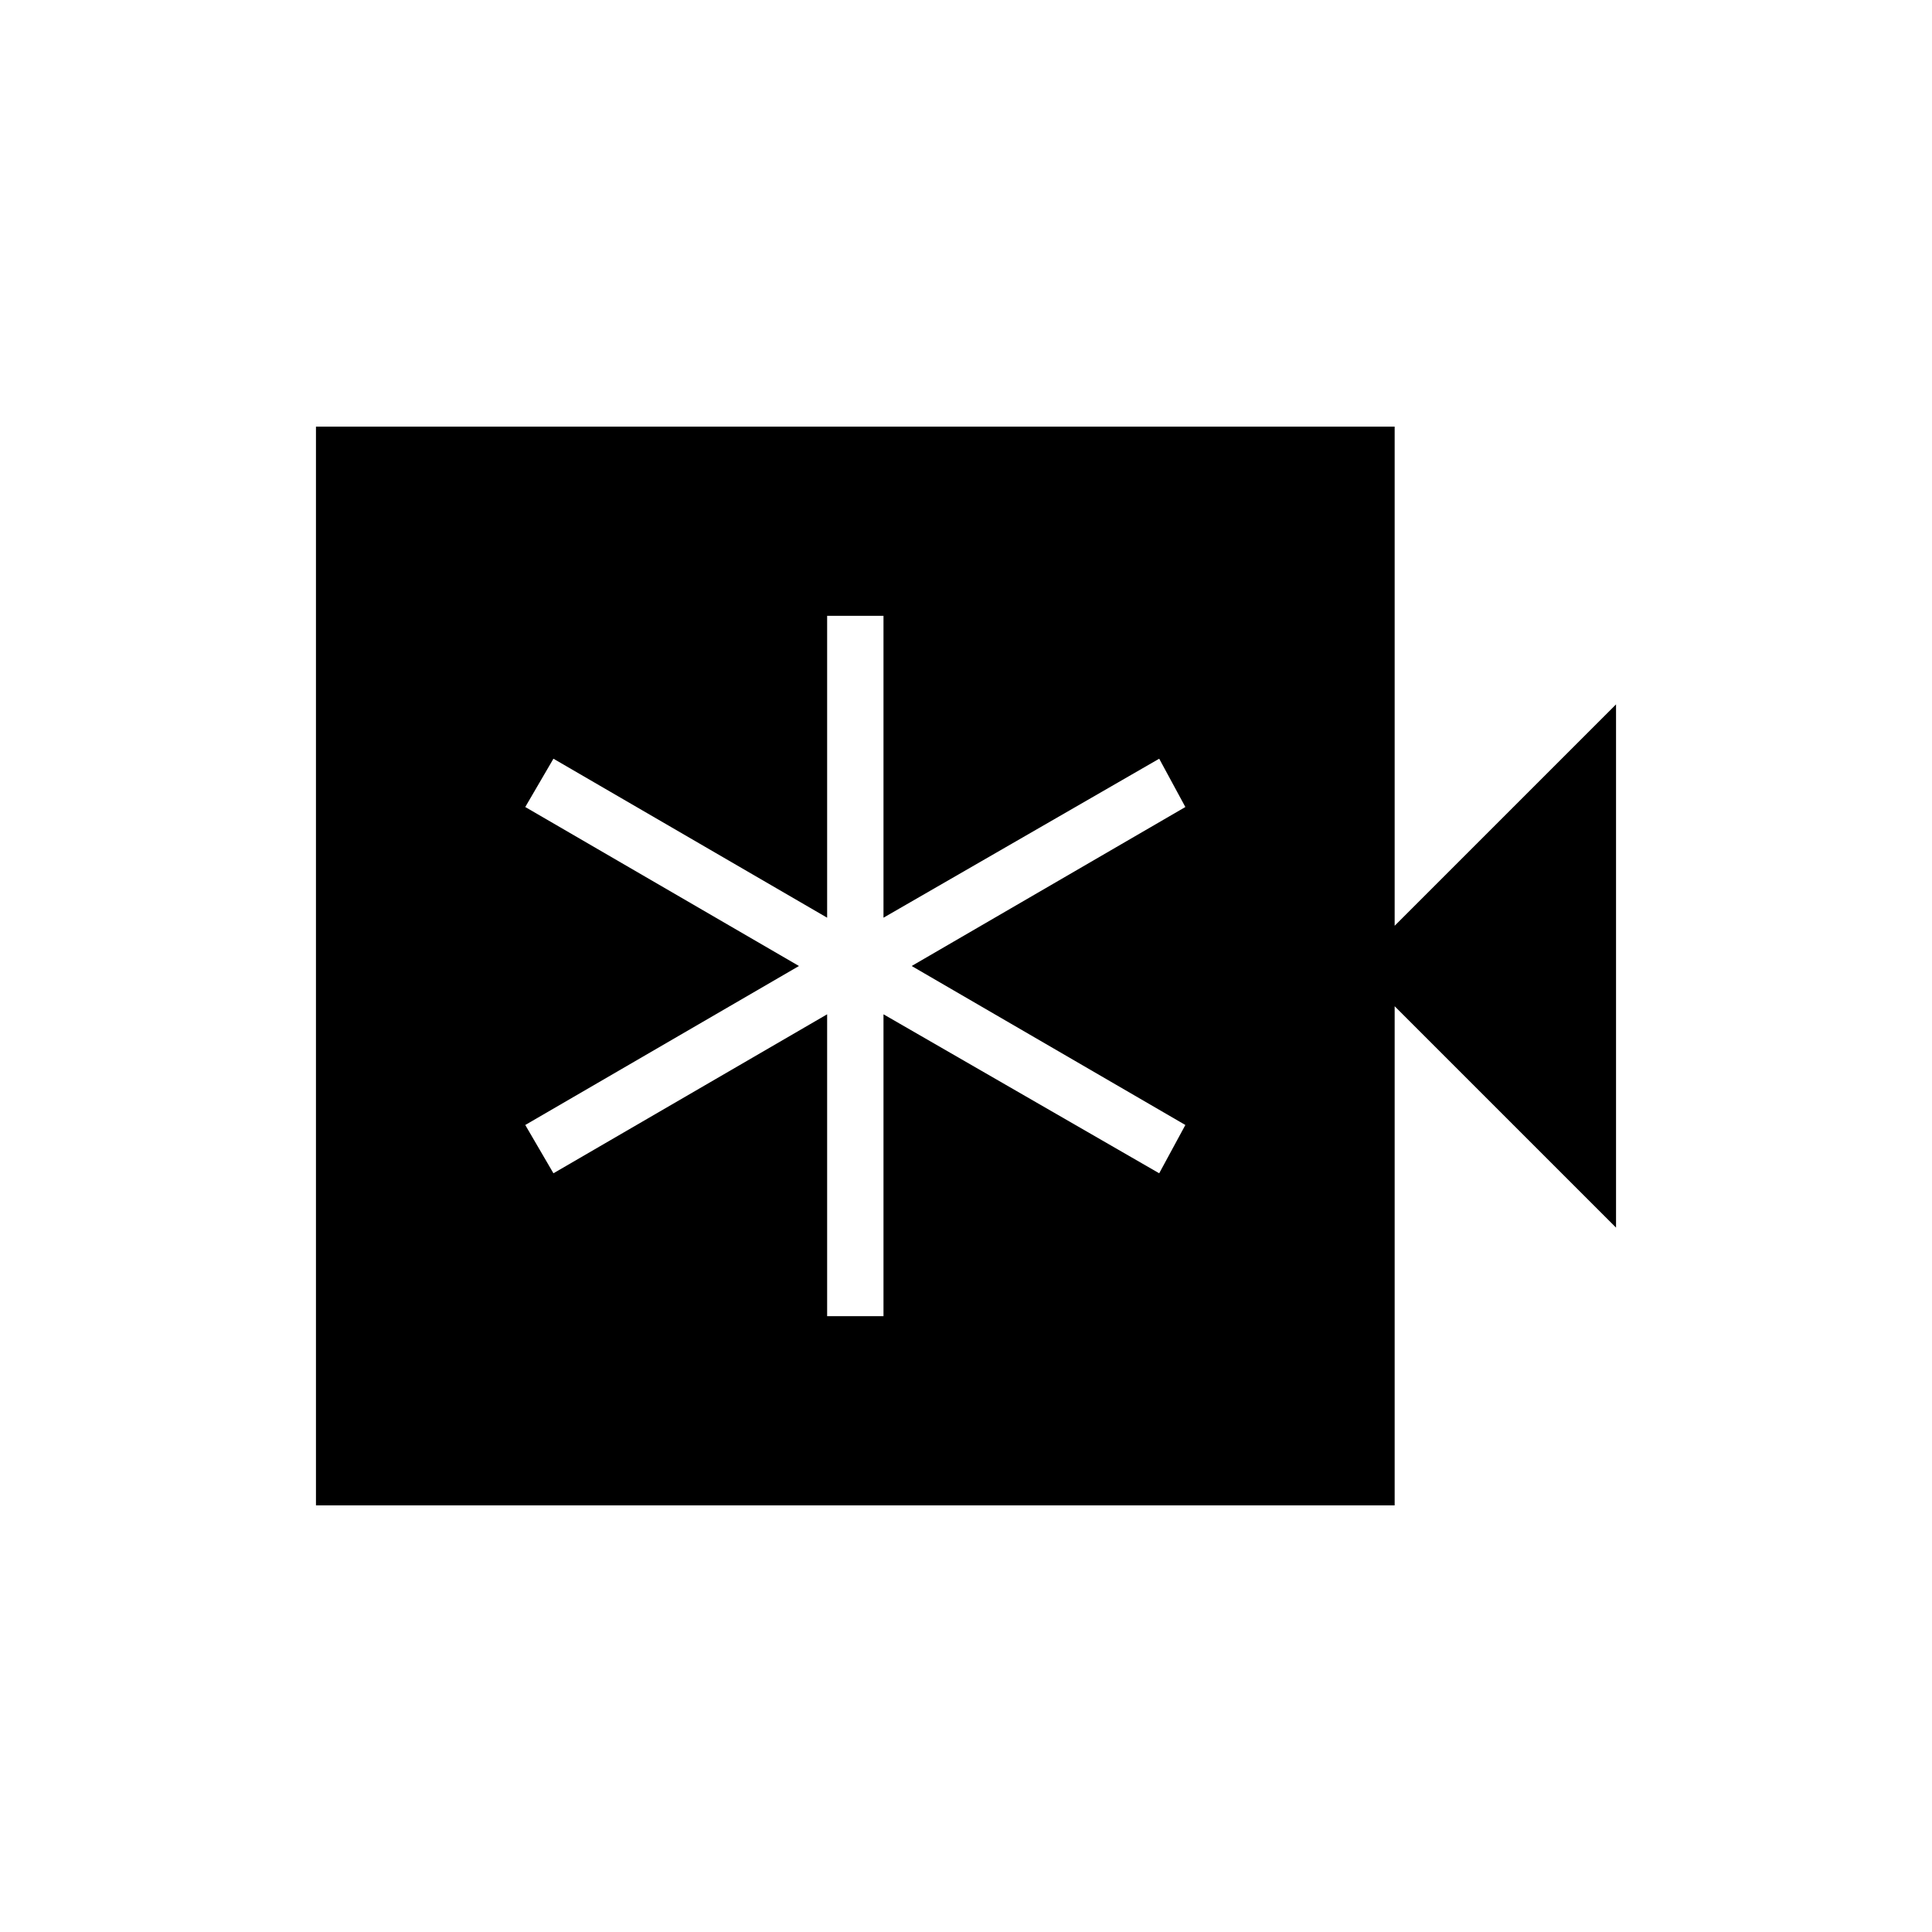 <svg xmlns="http://www.w3.org/2000/svg" height="24" viewBox="0 -960 960 960" width="24"><path d="M411-306h28v-150l137 79 13-24-136-79 136-79-13-24-137 79v-150h-28v150l-136-79-14 24 136 79-136 79 14 24 136-79v150Zm-254 94v-536h536v248l110-110v260L693-460v248H157Z"/></svg>
